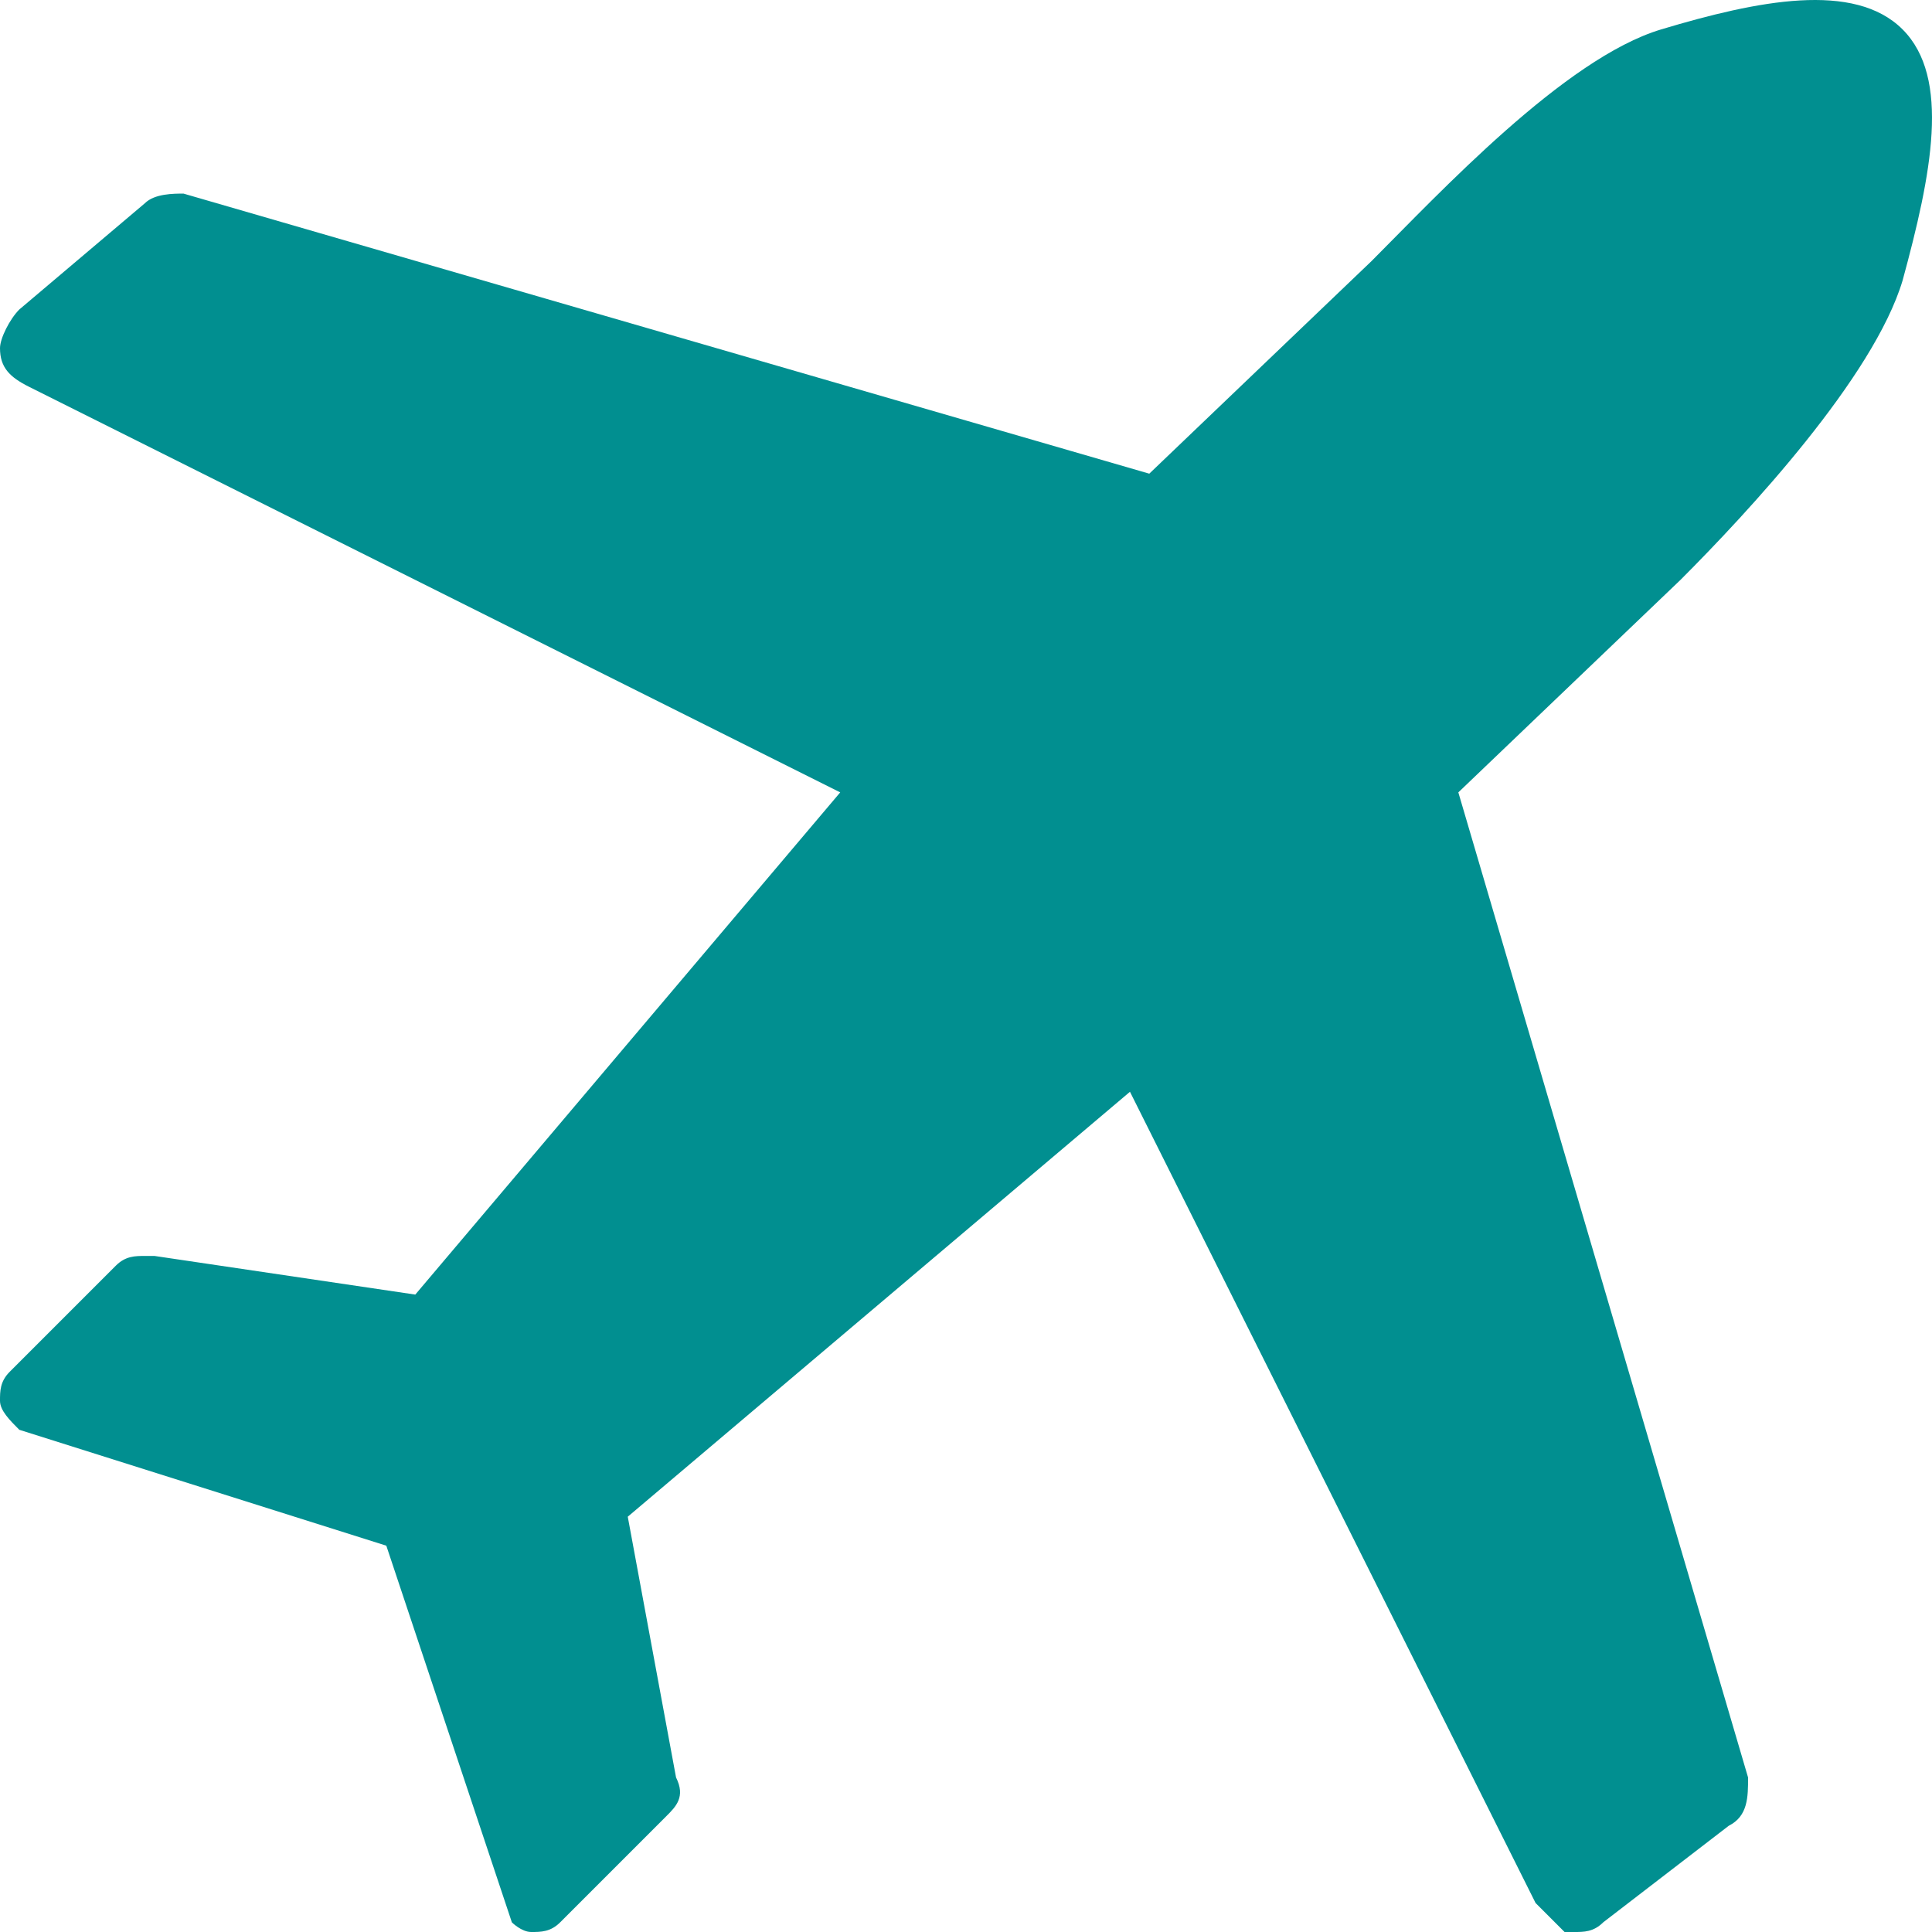 <?xml version="1.0" standalone="no"?><!DOCTYPE svg PUBLIC "-//W3C//DTD SVG 1.1//EN" "http://www.w3.org/Graphics/SVG/1.1/DTD/svg11.dtd"><svg t="1700100452943" class="icon" viewBox="0 0 1024 1024" version="1.1" xmlns="http://www.w3.org/2000/svg" p-id="27049" xmlns:xlink="http://www.w3.org/1999/xlink" width="200" height="200"><path d="M1008.411 15.589c-25.594-25.594-76.783-15.357-127.971 0s-117.733 87.02-153.565 122.852l-117.733 112.614L97.258 102.61c-5.119 0-15.357 0-20.475 5.119L10.238 164.036c-5.119 5.119-10.238 15.357-10.238 20.475 0 10.238 5.119 15.357 15.357 20.475l429.982 214.991-225.229 266.179-138.209-20.475h-5.119c-5.119 0-10.238 0-15.357 5.119L5.119 727.108c-5.119 5.119-5.119 10.238-5.119 15.357 0 5.119 5.119 10.238 10.238 15.357L204.753 819.247l66.545 199.635s5.119 5.119 10.238 5.119 10.238 0 15.357-5.119l56.307-56.307c5.119-5.119 10.238-10.238 5.119-20.475l-25.594-138.209 266.179-225.229 214.991 429.982 15.357 15.357h5.119c5.119 0 10.238 0 15.357-5.119l66.545-51.188c10.238-5.119 10.238-15.357 10.238-25.594l-153.565-522.121L890.677 307.363c35.832-35.832 102.377-107.496 117.733-158.684 15.357-56.307 25.594-107.496 0-133.09z" p-id="27050" fill="#018F90"></path></svg>